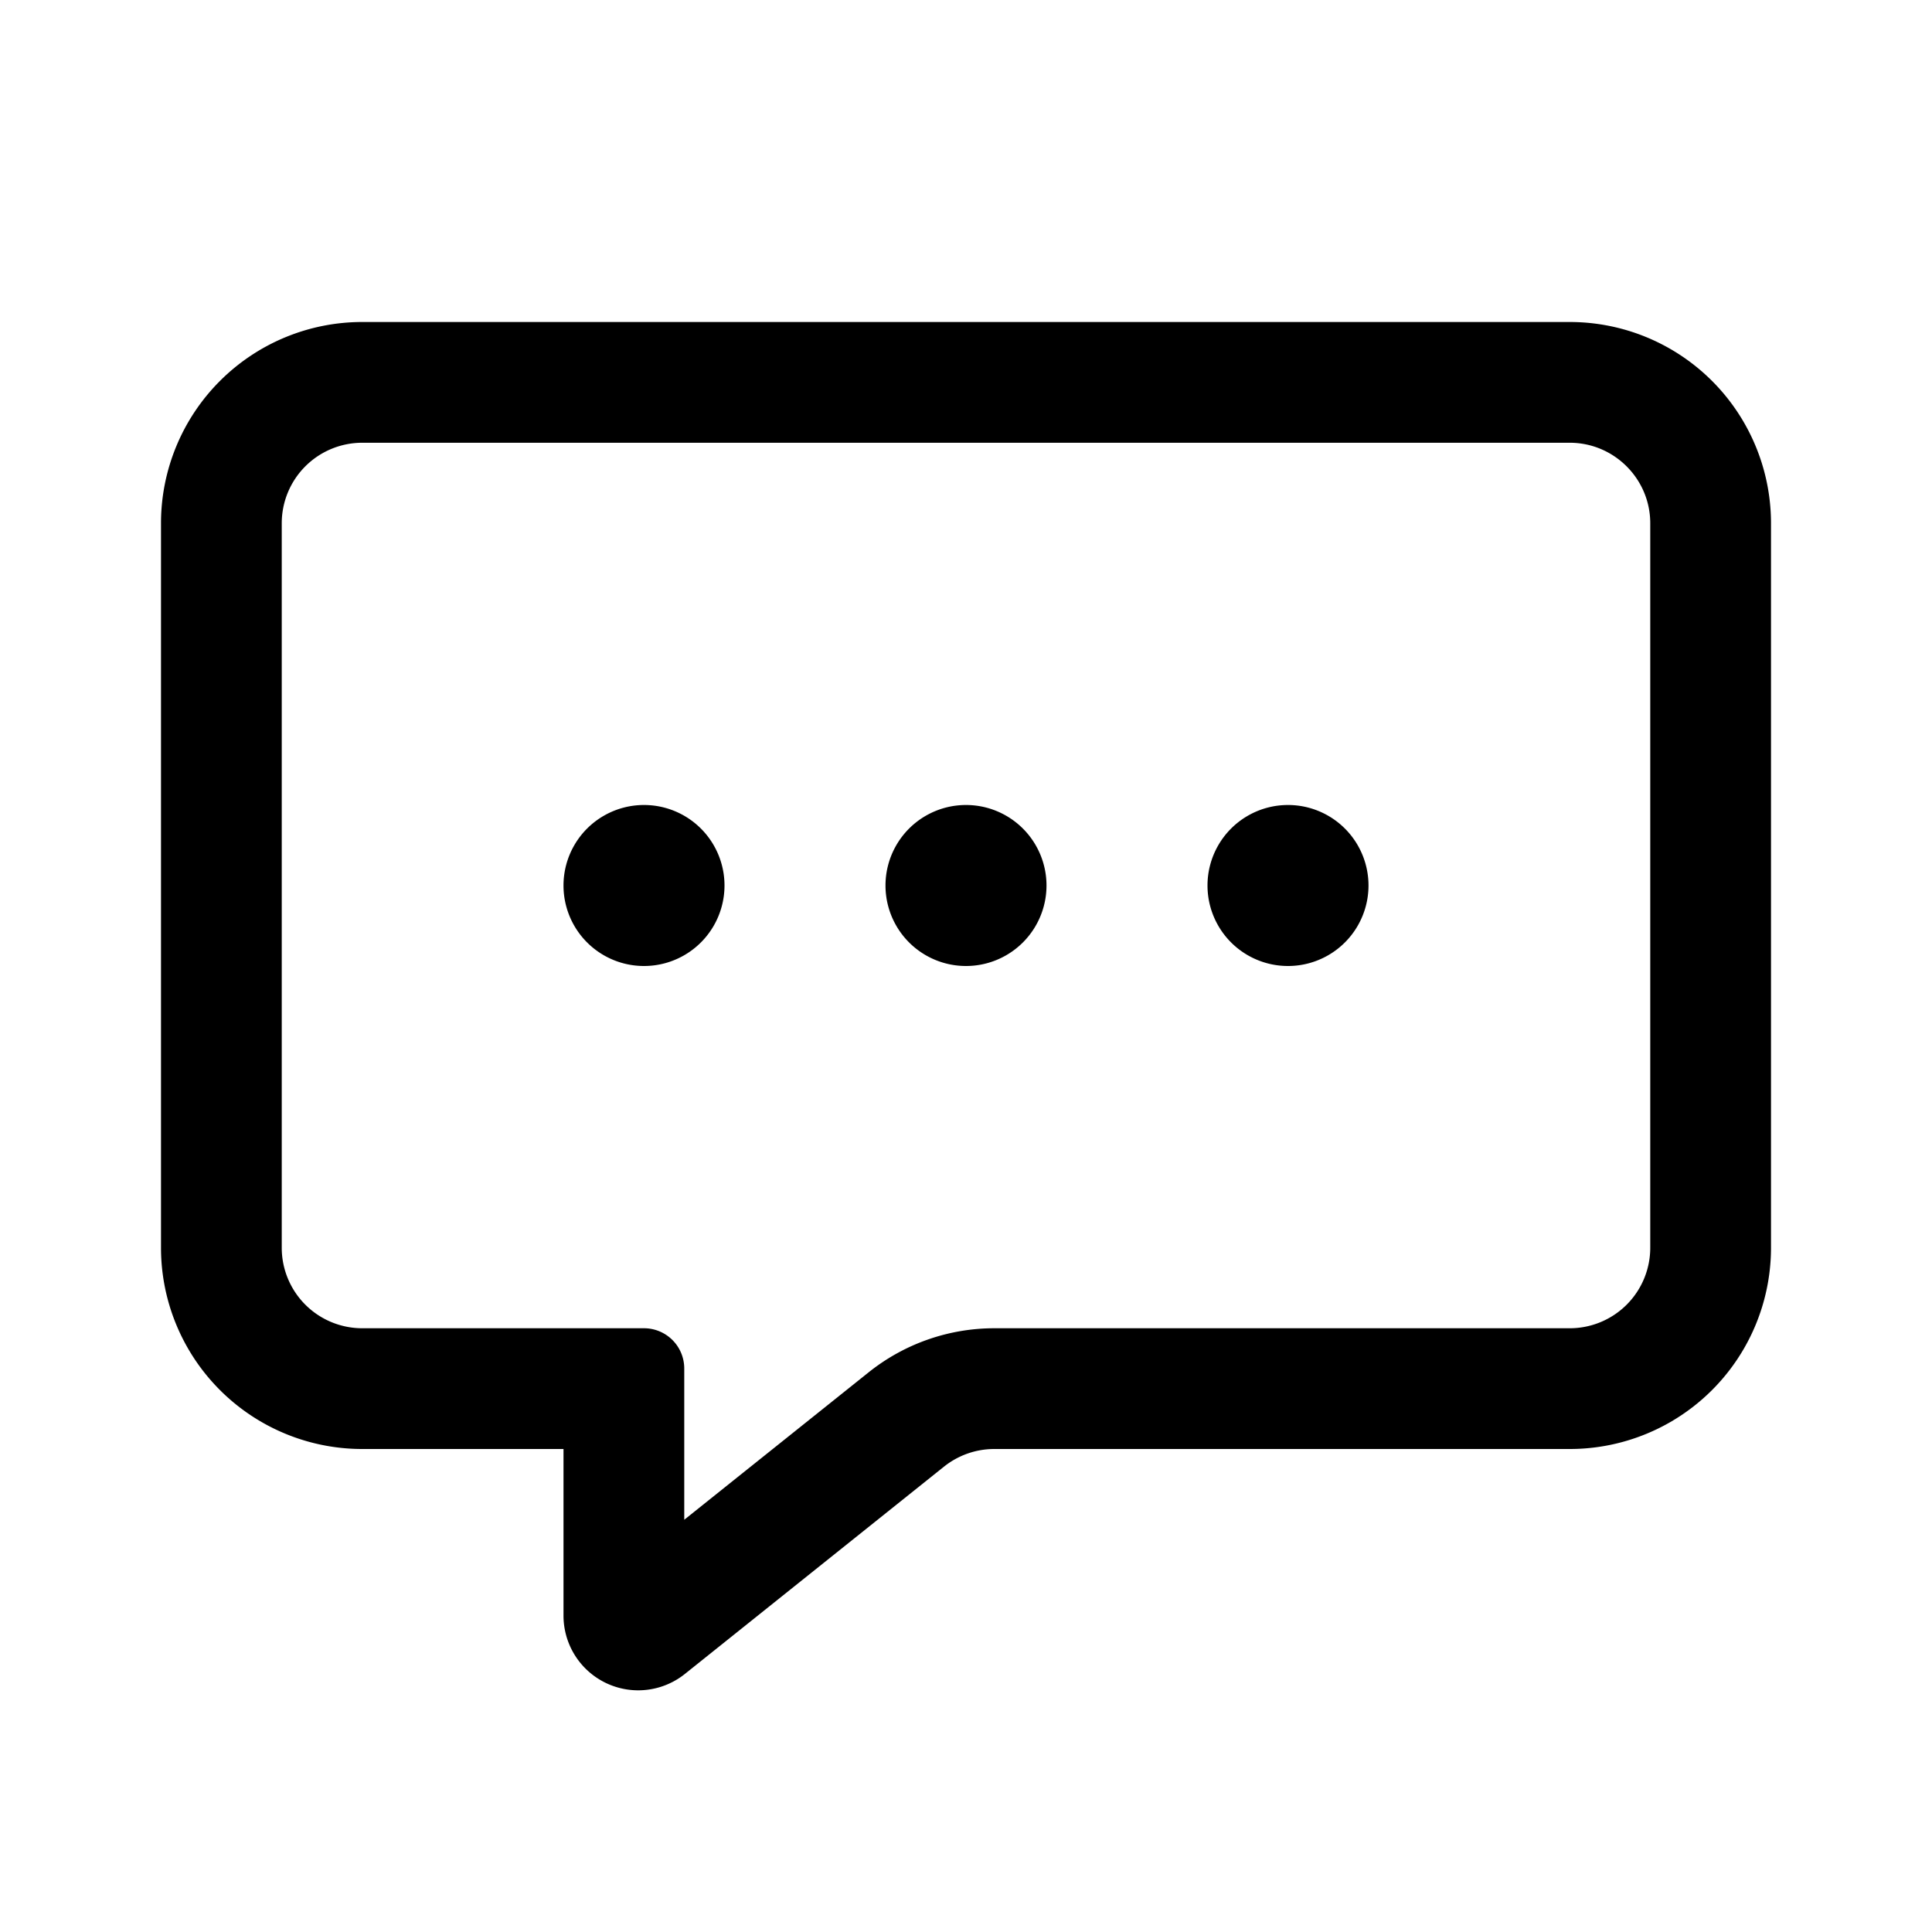 <svg xmlns:xlink="http://www.w3.org/1999/xlink" xmlns="http://www.w3.org/2000/svg" class="tw-chat--tds-icon tw-chat--avaya-chat__bubble_icon" width="24"  height="24" ><path d="M19.5 4h-15A2.5 2.5 0 0 0 2 6.5v9A2.5 2.5 0 0 0 4.5 18H7v2.07a.928.928 0 0 0 1.507.725l3.22-2.576A1 1 0 0 1 12.35 18h7.15a2.5 2.5 0 0 0 2.5-2.5v-9A2.5 2.5 0 0 0 19.5 4zm1 11.5a1 1 0 0 1-1 1h-7.15a2.5 2.5 0 0 0-1.56.548L8.5 18.879V17a.5.5 0 0 0-.5-.5H4.5a1 1 0 0 1-1-1v-9a1 1 0 0 1 1-1h15c.551 0 1 .449 1 1v9zM9 11a1 1 0 1 1-2 0 1 1 0 0 1 2 0zm4 0a1 1 0 1 1-2 0 1 1 0 0 1 2 0zm4 0a1 1 0 1 1-2 0 1 1 0 0 1 2 0z"></path></svg>